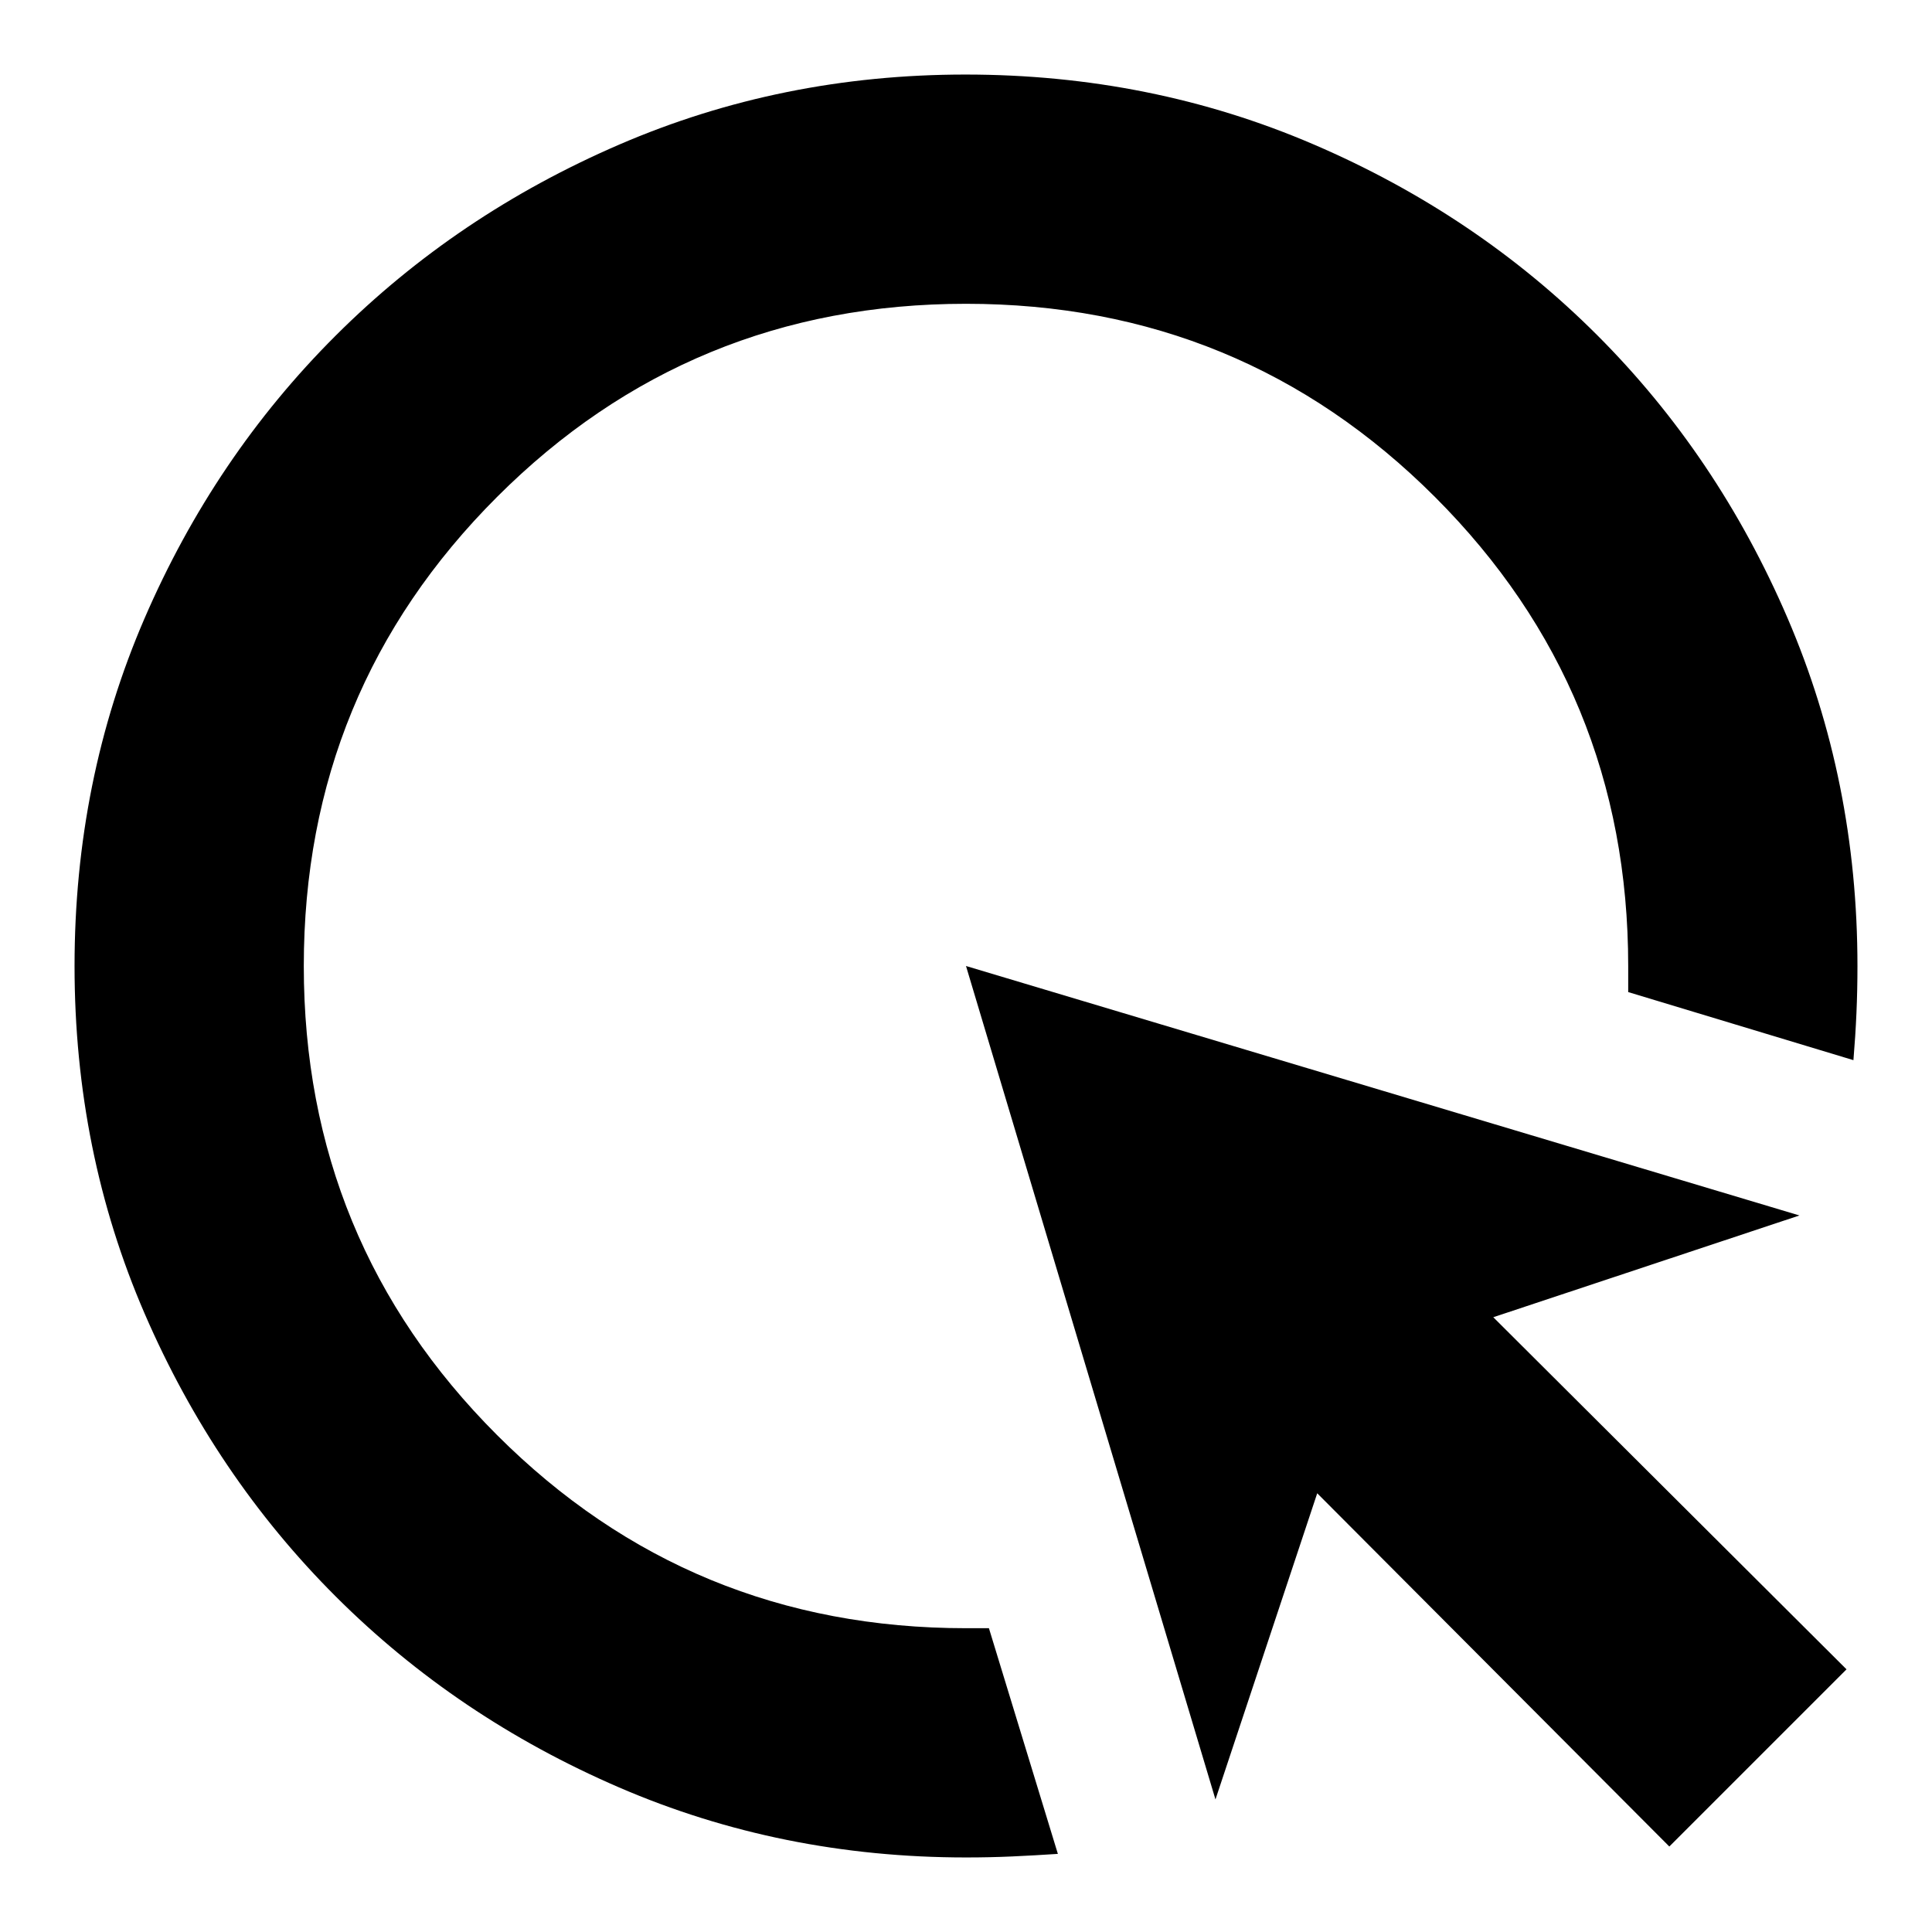 <svg xmlns="http://www.w3.org/2000/svg" height="24" viewBox="0 -960 960 960" width="24"><path d="M525.652-38.816q-11.695.774-22.732 1.274-11.036.5-22.92.5-91.783 0-172.403-34.804-80.621-34.805-140.734-94.833-60.113-60.028-94.967-140.534-34.854-80.505-34.854-172.755t34.731-172.655q34.731-80.406 94.914-140.504 60.182-60.099 140.856-94.965 80.674-34.866 172.174-34.866 92.198 0 173.007 34.711 80.81 34.711 140.792 94.661 59.981 59.949 94.712 140.714 34.73 80.765 34.73 172.872 0 11.978-.5 23.391-.5 11.414-1.5 23.392l-111.913-33.826V-480q0-137.044-96.001-233.044-96-96.001-233.044-96.001t-233.044 96.001q-96.001 96-96.001 233.044t96.001 233.044q96 96.001 233.044 96.001h11.391l34.261 112.14Zm303.827-3.661L654.522-218l-50.565 152.13L480-480l414.131 123.957-152.13 50.565 175.522 174.957-88.044 88.044Z"/></svg>